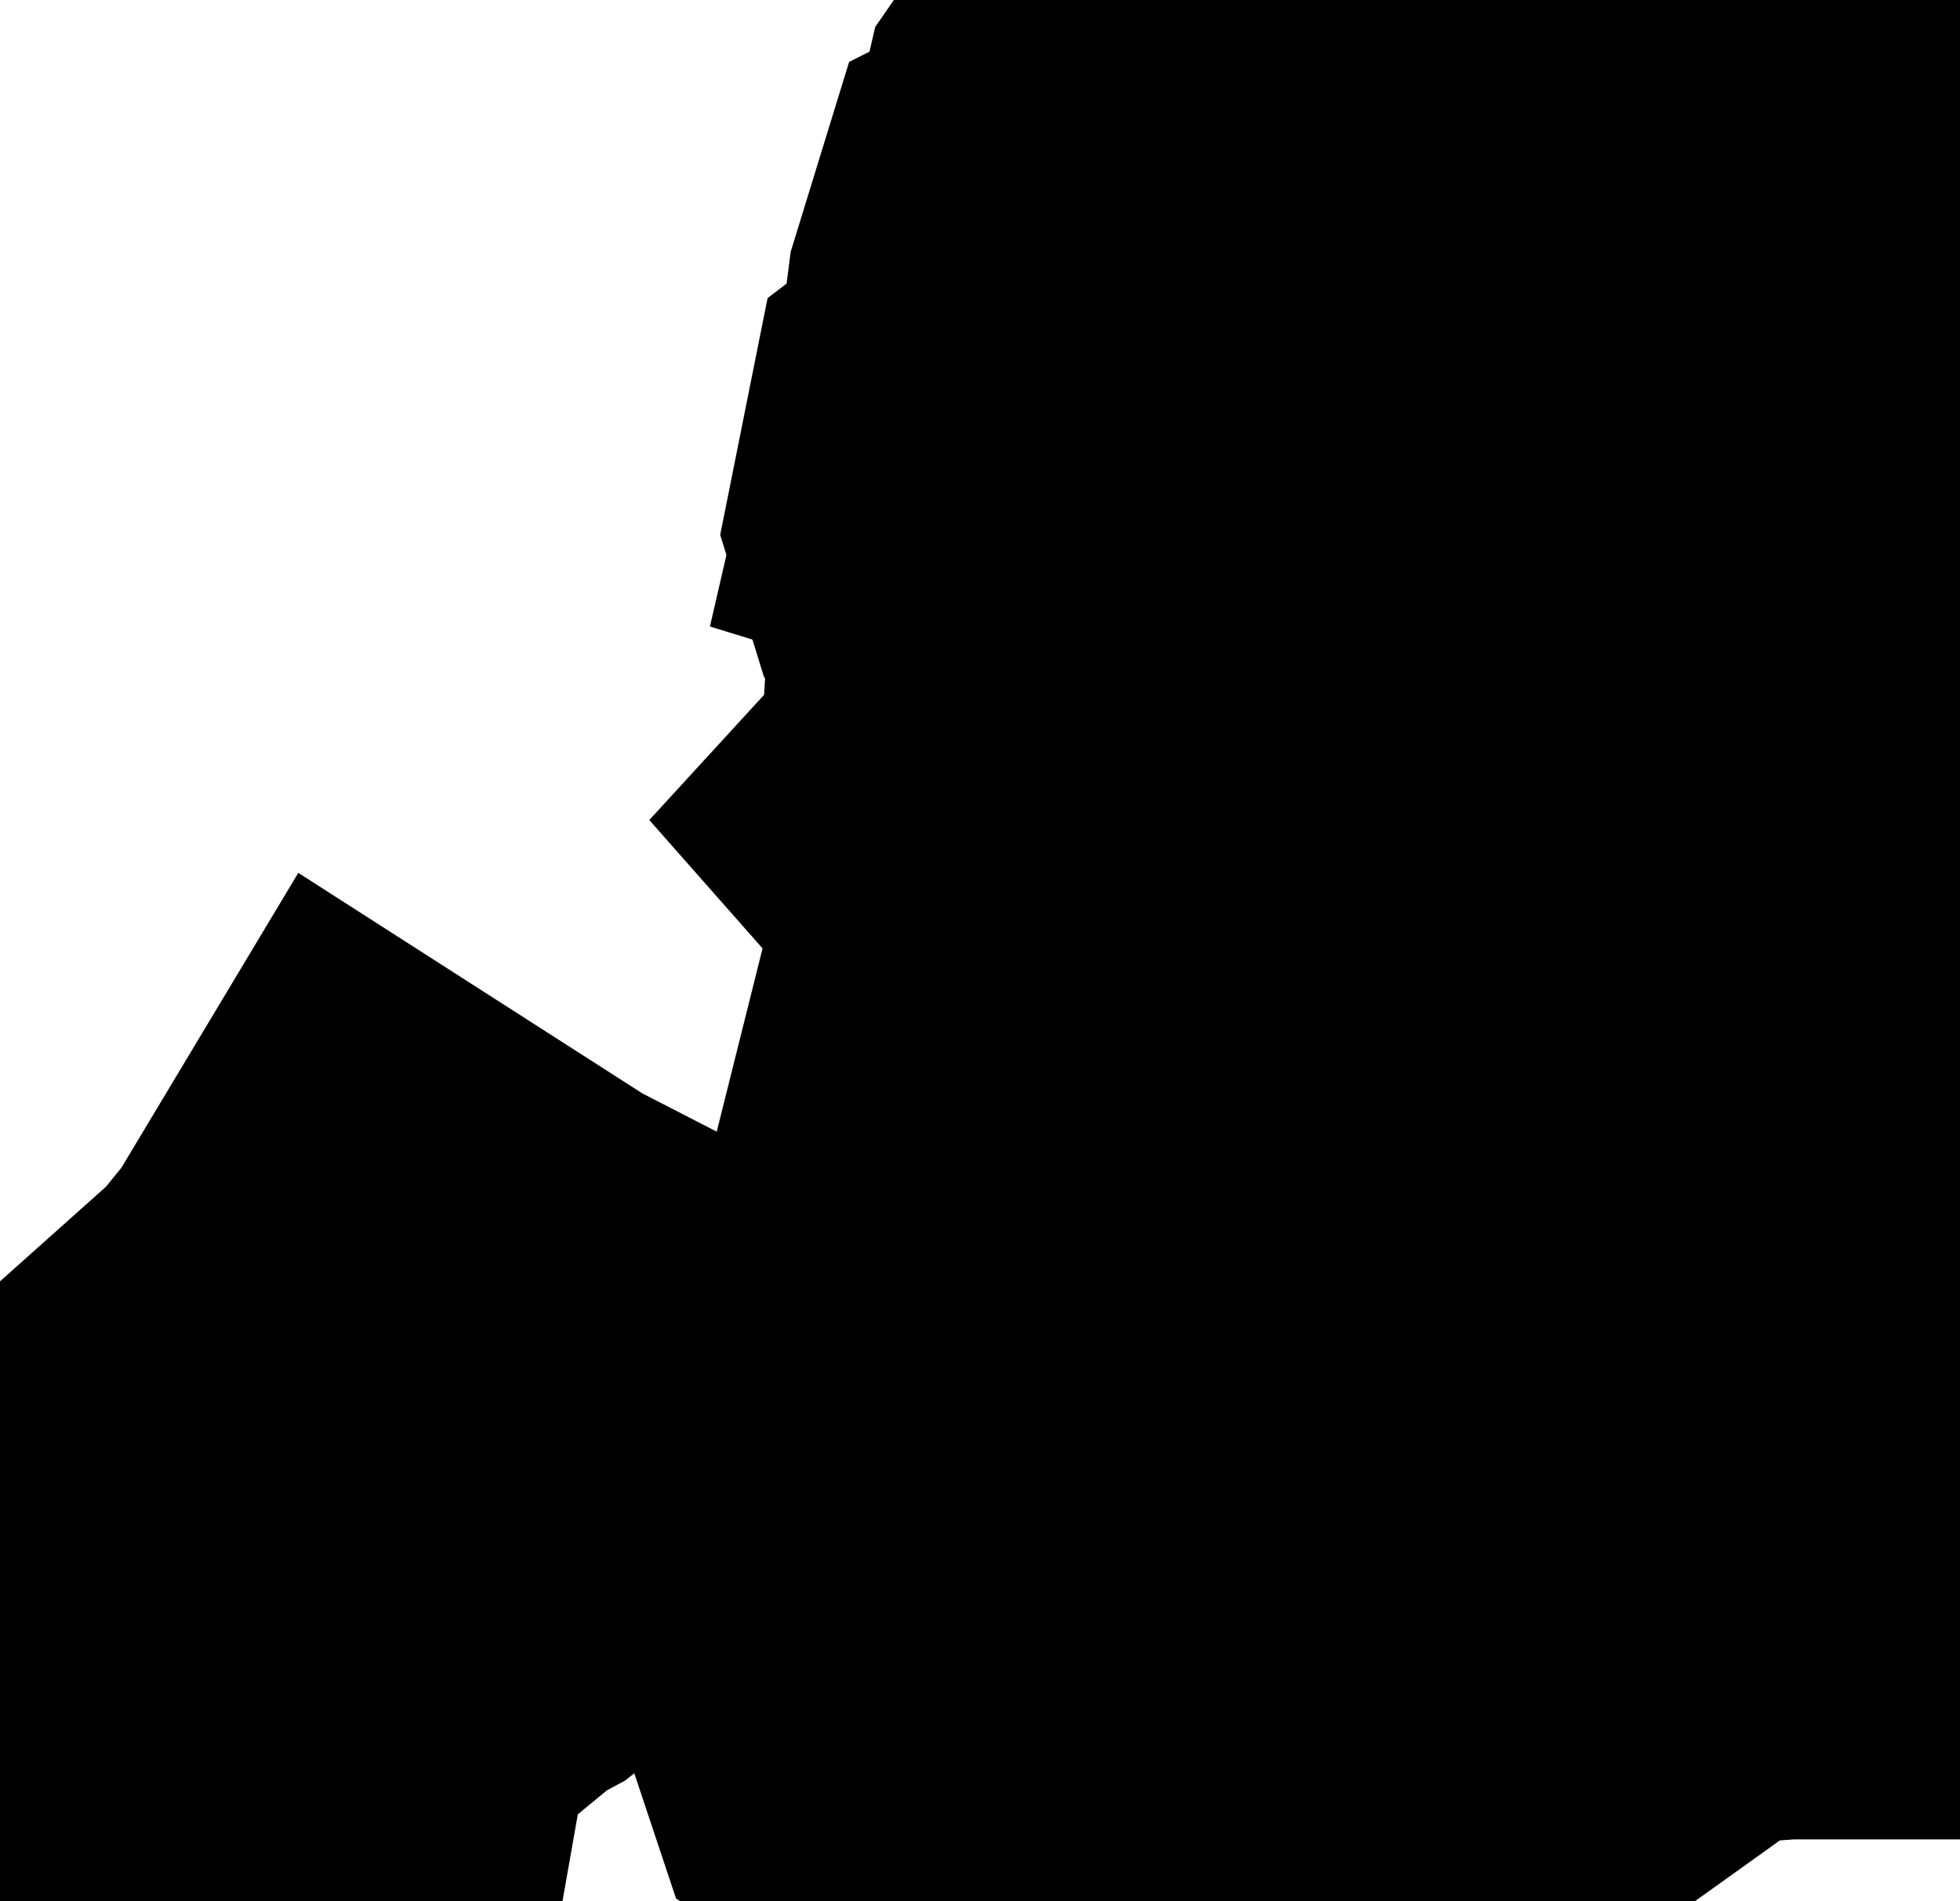 <svg xmlns="http://www.w3.org/2000/svg" viewBox="0 0 1.4 1.358"><path d="M0.295 0.973 L0.334 0.998 L0.369 1.016 L0.342 1.036 L0.309 1.062 L0.309 1.062 L0.294 1.07 L0.181 1.163 L0.159 1.198 L0.159 1.215 L0.167 1.25 L0.164 1.267 L0.129 1.299 L0.078 1.332 L0.062 1.345 L0.044 1.297 L0.038 1.28 L0.014 1.242 L0.036 1.229 L0.05 1.214 L0.095 1.179 L0.115 1.148 L0.162 1.118 L0.182 1.088 L0.257 1.021 L0.292 0.978 L0.295 0.973 Z M0.8 0.589 L0.811 0.577 L0.812 0.562 L0.81 0.545 L0.821 0.535 L0.798 0.466 L0.8 0.432 L0.79 0.406 L0.776 0.382 L0.772 0.369 L0.775 0.354 L0.814 0.324 L0.821 0.312 L0.825 0.299 L0.823 0.288 L0.816 0.281 L0.803 0.277 L0.806 0.264 L0.81 0.233 L0.814 0.22 L0.818 0.218 L0.831 0.214 L0.835 0.211 L0.842 0.191 L0.846 0.174 L0.858 0.122 L0.878 0.093 L0.904 0.077 L0.934 0.065 L0.965 0.048 L0.99 0.023 L1.004 0.014 L1.022 0.013 L1.024 0.014 L1.037 0.02 L1.066 0.04 L1.084 0.045 L1.147 0.043 L1.177 0.046 L1.206 0.061 L1.215 0.085 L1.215 0.116 L1.22 0.141 L1.246 0.148 L1.27 0.148 L1.294 0.154 L1.374 0.171 L1.377 0.179 L1.379 0.188 L1.373 0.188 L1.373 0.181 L1.365 0.181 L1.365 0.188 L1.371 0.198 L1.37 0.228 L1.379 0.243 L1.375 0.254 L1.374 0.273 L1.378 0.292 L1.386 0.304 L1.381 0.306 L1.377 0.309 L1.375 0.313 L1.373 0.318 L1.386 0.318 L1.373 0.366 L1.369 0.382 L1.373 0.393 L1.373 0.401 L1.365 0.404 L1.36 0.409 L1.36 0.414 L1.365 0.421 L1.349 0.445 L1.348 0.457 L1.359 0.469 L1.342 0.481 L1.336 0.498 L1.338 0.544 L1.349 0.568 L1.351 0.578 L1.352 0.592 L1.353 0.6 L1.359 0.611 L1.359 0.619 L1.354 0.624 L1.347 0.626 L1.341 0.629 L1.338 0.637 L1.363 0.717 L1.352 0.729 L1.352 0.737 L1.373 0.791 L1.341 0.821 L1.316 0.871 L1.294 0.915 L1.278 0.987 L1.272 1.062 L1.273 1.063 L1.273 1.064 L1.272 1.064 L1.272 1.064 L1.204 1.069 L1.146 1.097 L1.037 1.175 L0.978 1.194 L0.854 1.193 L0.794 1.2 L0.768 1.207 L0.741 1.211 L0.714 1.207 L0.692 1.193 L0.681 1.16 L0.695 1.126 L0.74 1.062 L0.746 1.029 L0.746 1.001 L0.751 0.974 L0.767 0.948 L0.769 0.944 L0.787 0.926 L0.873 0.879 L0.907 0.854 L0.928 0.838 L0.939 0.823 L0.962 0.819 L0.968 0.823 L0.98 0.824 L0.993 0.836 L1.019 0.833 L1.033 0.841 L1.038 0.837 L1.041 0.839 L1.045 0.843 L1.051 0.847 L1.056 0.845 L1.058 0.837 L1.063 0.832 L1.066 0.818 L1.072 0.814 L1.076 0.807 L1.073 0.799 L1.067 0.793 L1.066 0.786 L1.072 0.772 L1.076 0.766 L1.073 0.763 L1.072 0.755 L1.069 0.744 L1.074 0.737 L1.078 0.73 L1.074 0.727 L1.067 0.727 L1.065 0.725 L1.071 0.717 L1.067 0.714 L1.063 0.712 L1.058 0.711 L1.047 0.713 L1.041 0.706 L1.039 0.699 L1.04 0.689 L1.035 0.677 L1.026 0.674 L1.019 0.679 L1.018 0.685 L1.023 0.693 L1.026 0.703 L1.03 0.717 L1.03 0.732 L1.029 0.736 L1.027 0.737 L1.01 0.73 L1.003 0.729 L0.997 0.731 L0.996 0.736 L0.999 0.742 L1 0.747 L0.987 0.748 L0.95 0.742 L0.935 0.731 L0.926 0.732 L0.911 0.725 L0.902 0.708 L0.89 0.702 L0.878 0.701 L0.869 0.703 L0.859 0.708 L0.841 0.723 L0.826 0.727 L0.815 0.727 L0.794 0.725 L0.791 0.723 L0.792 0.719 L0.803 0.71 L0.812 0.702 L0.82 0.7 L0.844 0.699 L0.848 0.695 L0.852 0.647 L0.843 0.632 L0.83 0.629 L0.819 0.622 L0.817 0.617 L0.821 0.611 L0.815 0.606 L0.8 0.589 Z" fill="black" stroke="black" stroke-width="0.5" vector-effect="non-scaling-stroke"/></svg>